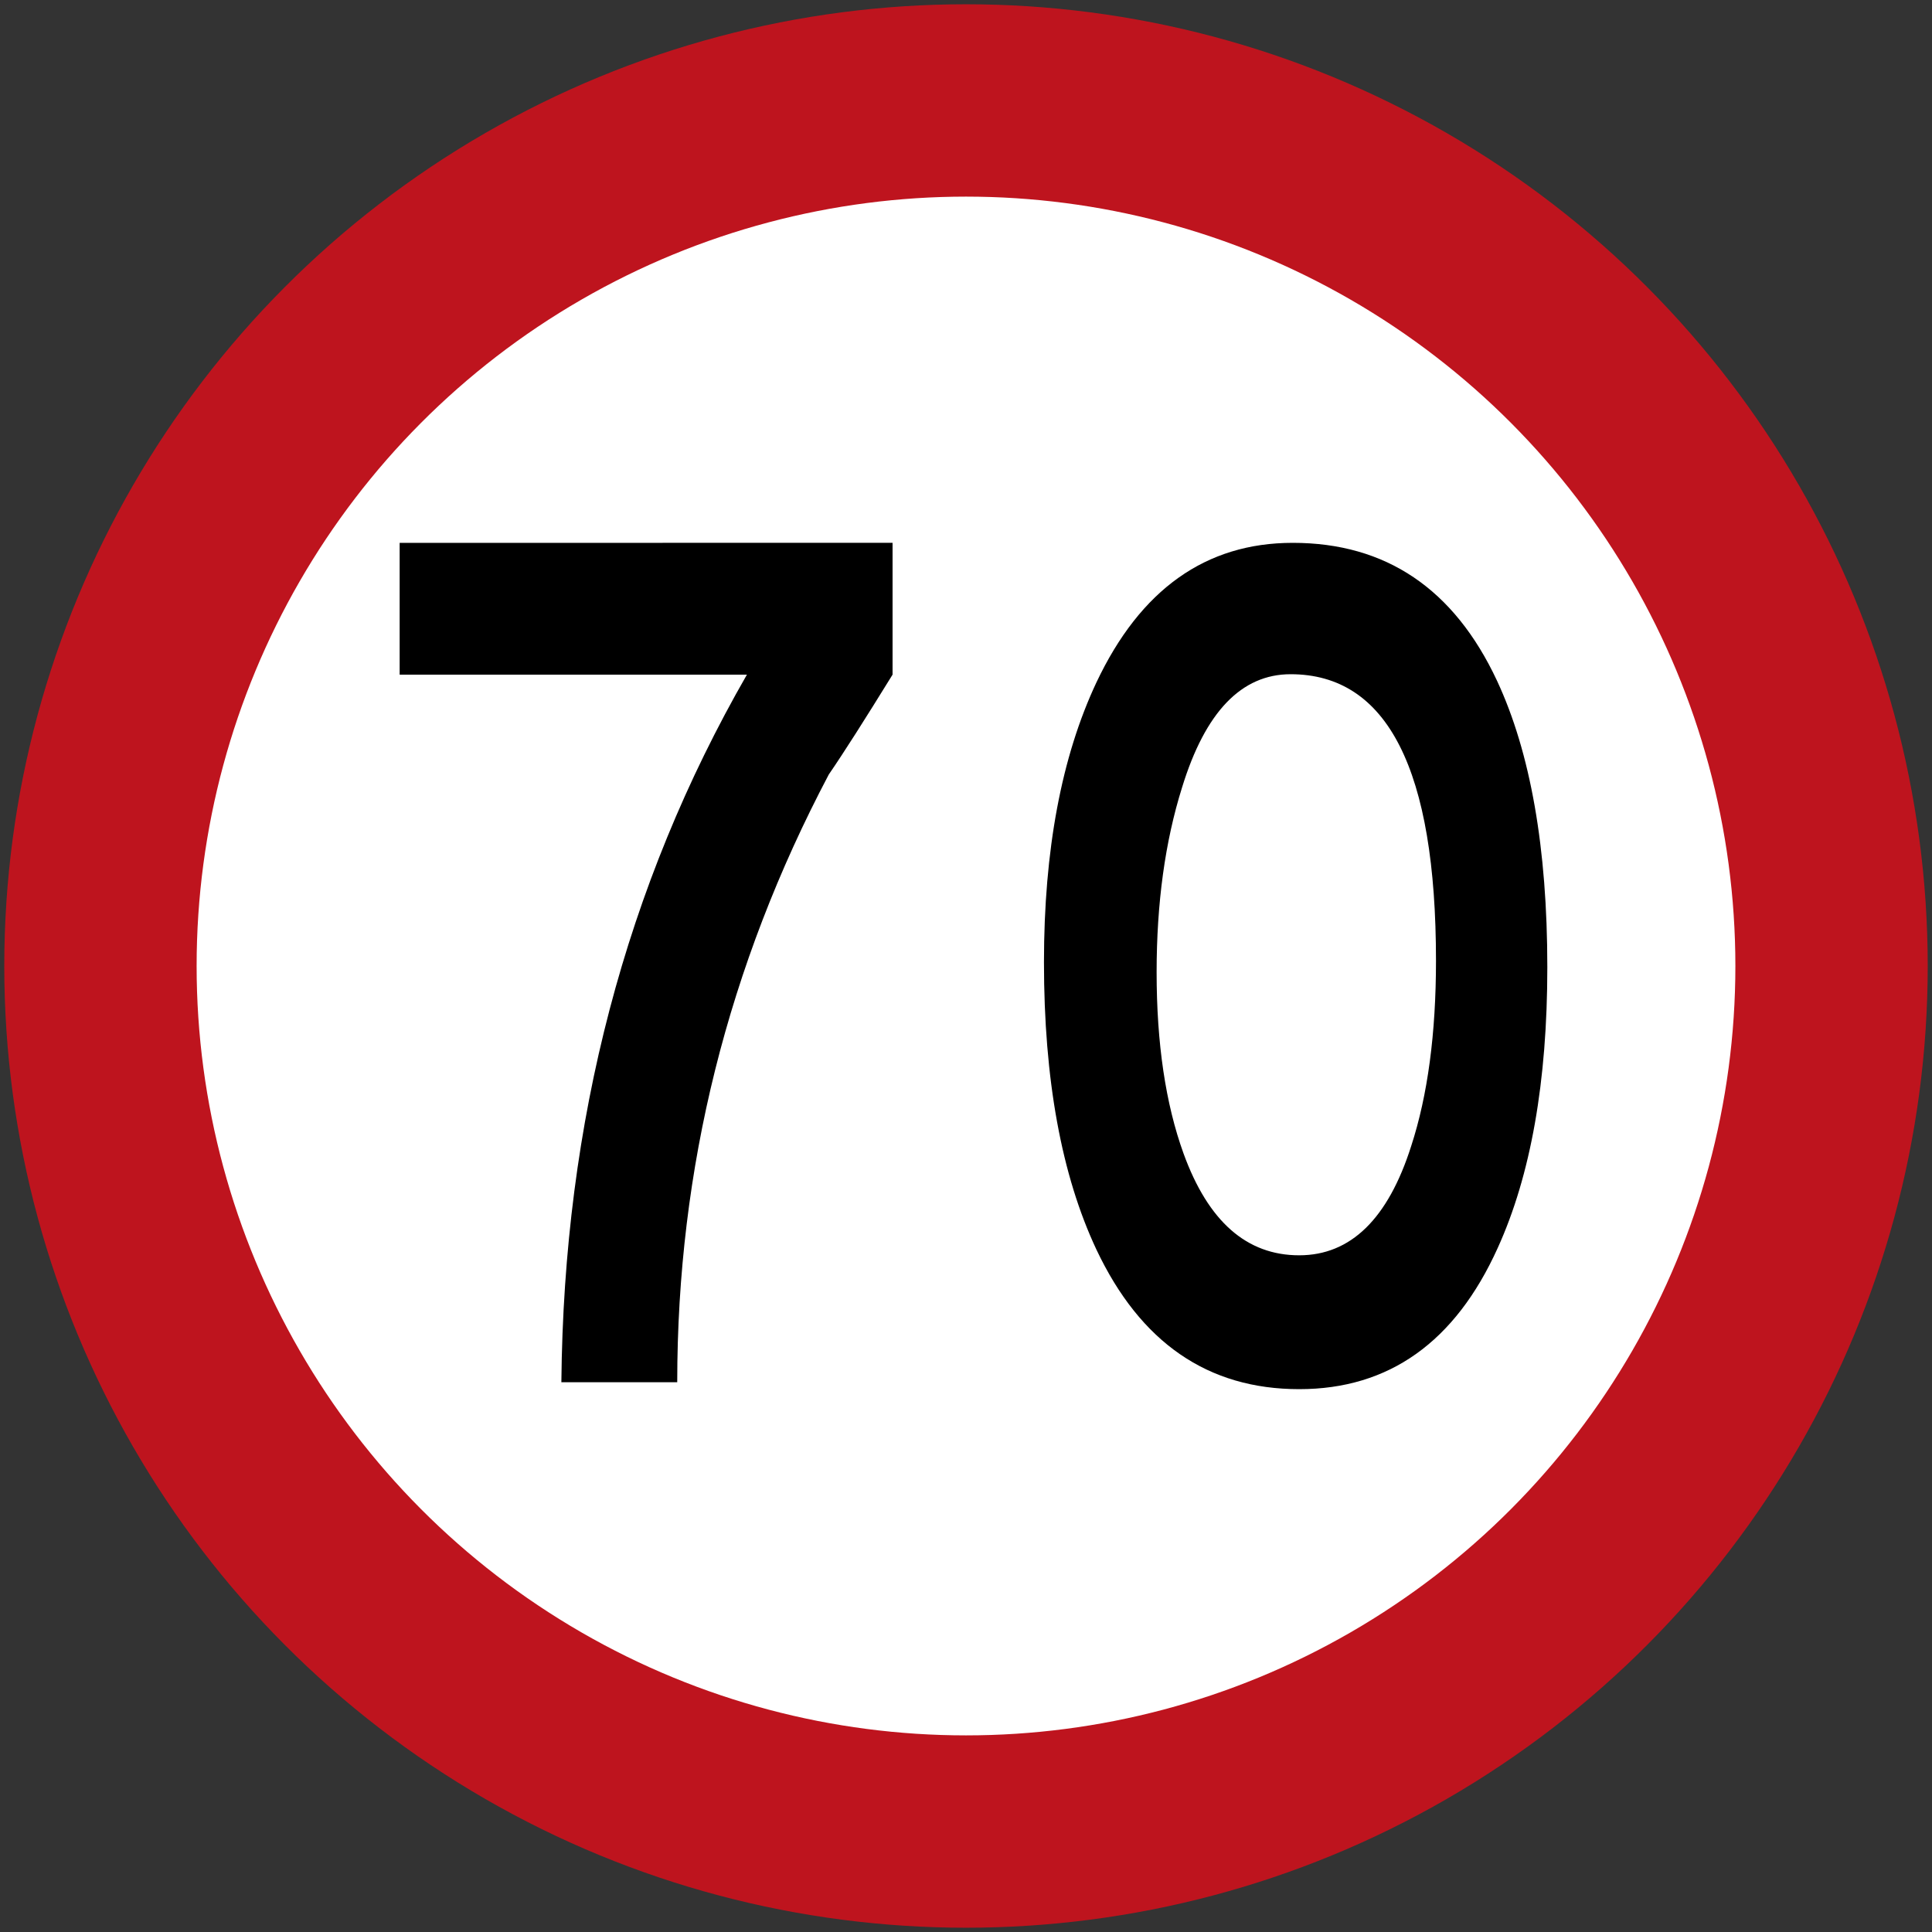 <?xml version="1.0" encoding="UTF-8" standalone="no"?>
<!-- Created with Inkscape (http://www.inkscape.org/) -->

<svg
   xmlns:dc="http://purl.org/dc/elements/1.1/"
   xmlns:cc="http://creativecommons.org/ns#"
   xmlns:rdf="http://www.w3.org/1999/02/22-rdf-syntax-ns#"
   xmlns:svg="http://www.w3.org/2000/svg"
   xmlns="http://www.w3.org/2000/svg"
   xmlns:sodipodi="http://sodipodi.sourceforge.net/DTD/sodipodi-0.dtd"
   xmlns:inkscape="http://www.inkscape.org/namespaces/inkscape"
   width="90.4cm"
   height="90.4cm"
   viewBox="0 0 9040 9040"
   version="1.1"
   id="svg30"
   inkscape:version="0.92.2 (5c3e80d, 2017-08-06)"
   sodipodi:docname="70.svg">
  <rect x="0" y="0" width="9040" height="9040" fill="#333333" stroke="none"/>
  <defs
     id="defs24">
    <pattern
       y="0"
       x="0"
       height="6"
       width="6"
       patternUnits="userSpaceOnUse"
       id="EMFhbasepattern" />
  </defs>
  <sodipodi:namedview
     id="base"
     pagecolor="#ffffff"
     bordercolor="#666666"
     borderopacity="1.0"
     inkscape:pageopacity="0.0"
     inkscape:pageshadow="2"
     inkscape:zoom="0.0875"
     inkscape:cx="3183.2598"
     inkscape:cy="1489.1584"
     inkscape:document-units="cm"
     inkscape:current-layer="layer1"
     showgrid="false"
     units="cm"
     inkscape:window-width="1920"
     inkscape:window-height="1057"
     inkscape:window-x="-8"
     inkscape:window-y="-8"
     inkscape:window-maximized="1" />
  <g
     inkscape:label="Layer 1"
     inkscape:groupmode="layer"
     id="layer1"
     transform="translate(0,6070)">
    <circle
       id="path32"
       cx="4520"
       cy="-1550"
       style="fill:#be141e;fill-opacity:1;stroke:none;stroke-width:7.436"
       r="4500" />
    <circle
       style="fill:#ffffff;fill-opacity:1;stroke:none;stroke-width:4.066"
       id="path5072"
       cx="4520"
       cy="-1550"
       r="3600" />
    <path
       d="m 6048.843,-3530 v 0 c -406.38,0 -712.879,217.712 -918.668,653.272 -163.4,347.741 -245.374,784.084 -245.374,1309.215 0,548.466 81.975,996.547 245.374,1344.241 205.789,435.515 521.633,653.272 948.908,653.272 420.281,0 729.817,-220.472 928.749,-660.453 154.746,-340.513 232.211,-778.697 232.211,-1313.77 0,-558.225 -79.03,-1005.385 -235.387,-1340.606 -201.142,-430.128 -520.068,-645.171 -955.813,-645.171 m 670.257,1955.353 c 0,340.513 -38.664,629.982 -116.128,867.439 -108.304,340.513 -283.209,510.862 -523.889,510.862 -246.203,0 -425.756,-158.658 -541.056,-475.882 -84.323,-233.038 -126.116,-516.201 -126.116,-848.659 0,-322.609 39.4,-611.158 119.12,-864.77 108.395,-353.08 277.87,-529.596 507.778,-529.596 453.558,0 680.291,447.114 680.291,1340.605"
       style="fill:#000000;fill-opacity:1;fill-rule:nonzero;stroke:none;stroke-width:46.028"
       id="path1510"
       inkscape:connector-curvature="0" />
    <path
       d="m 2626.697,397.597 h 542.116 c 0,-1000.737 236.72,-1948.264 709.149,-2843.596 70.469,-102.596 169.382,-258.353 298.399,-467.319 v -616.681 H 1870 v 616.681 H 3494.92 C 2927.443,-1926.391 2637.79,-822.139 2626.697,397.597"
       style="fill:#000000;fill-opacity:1;fill-rule:nonzero;stroke:none;stroke-width:46.028"
       id="path1514"
       inkscape:connector-curvature="0" />
  </g>
</svg>
